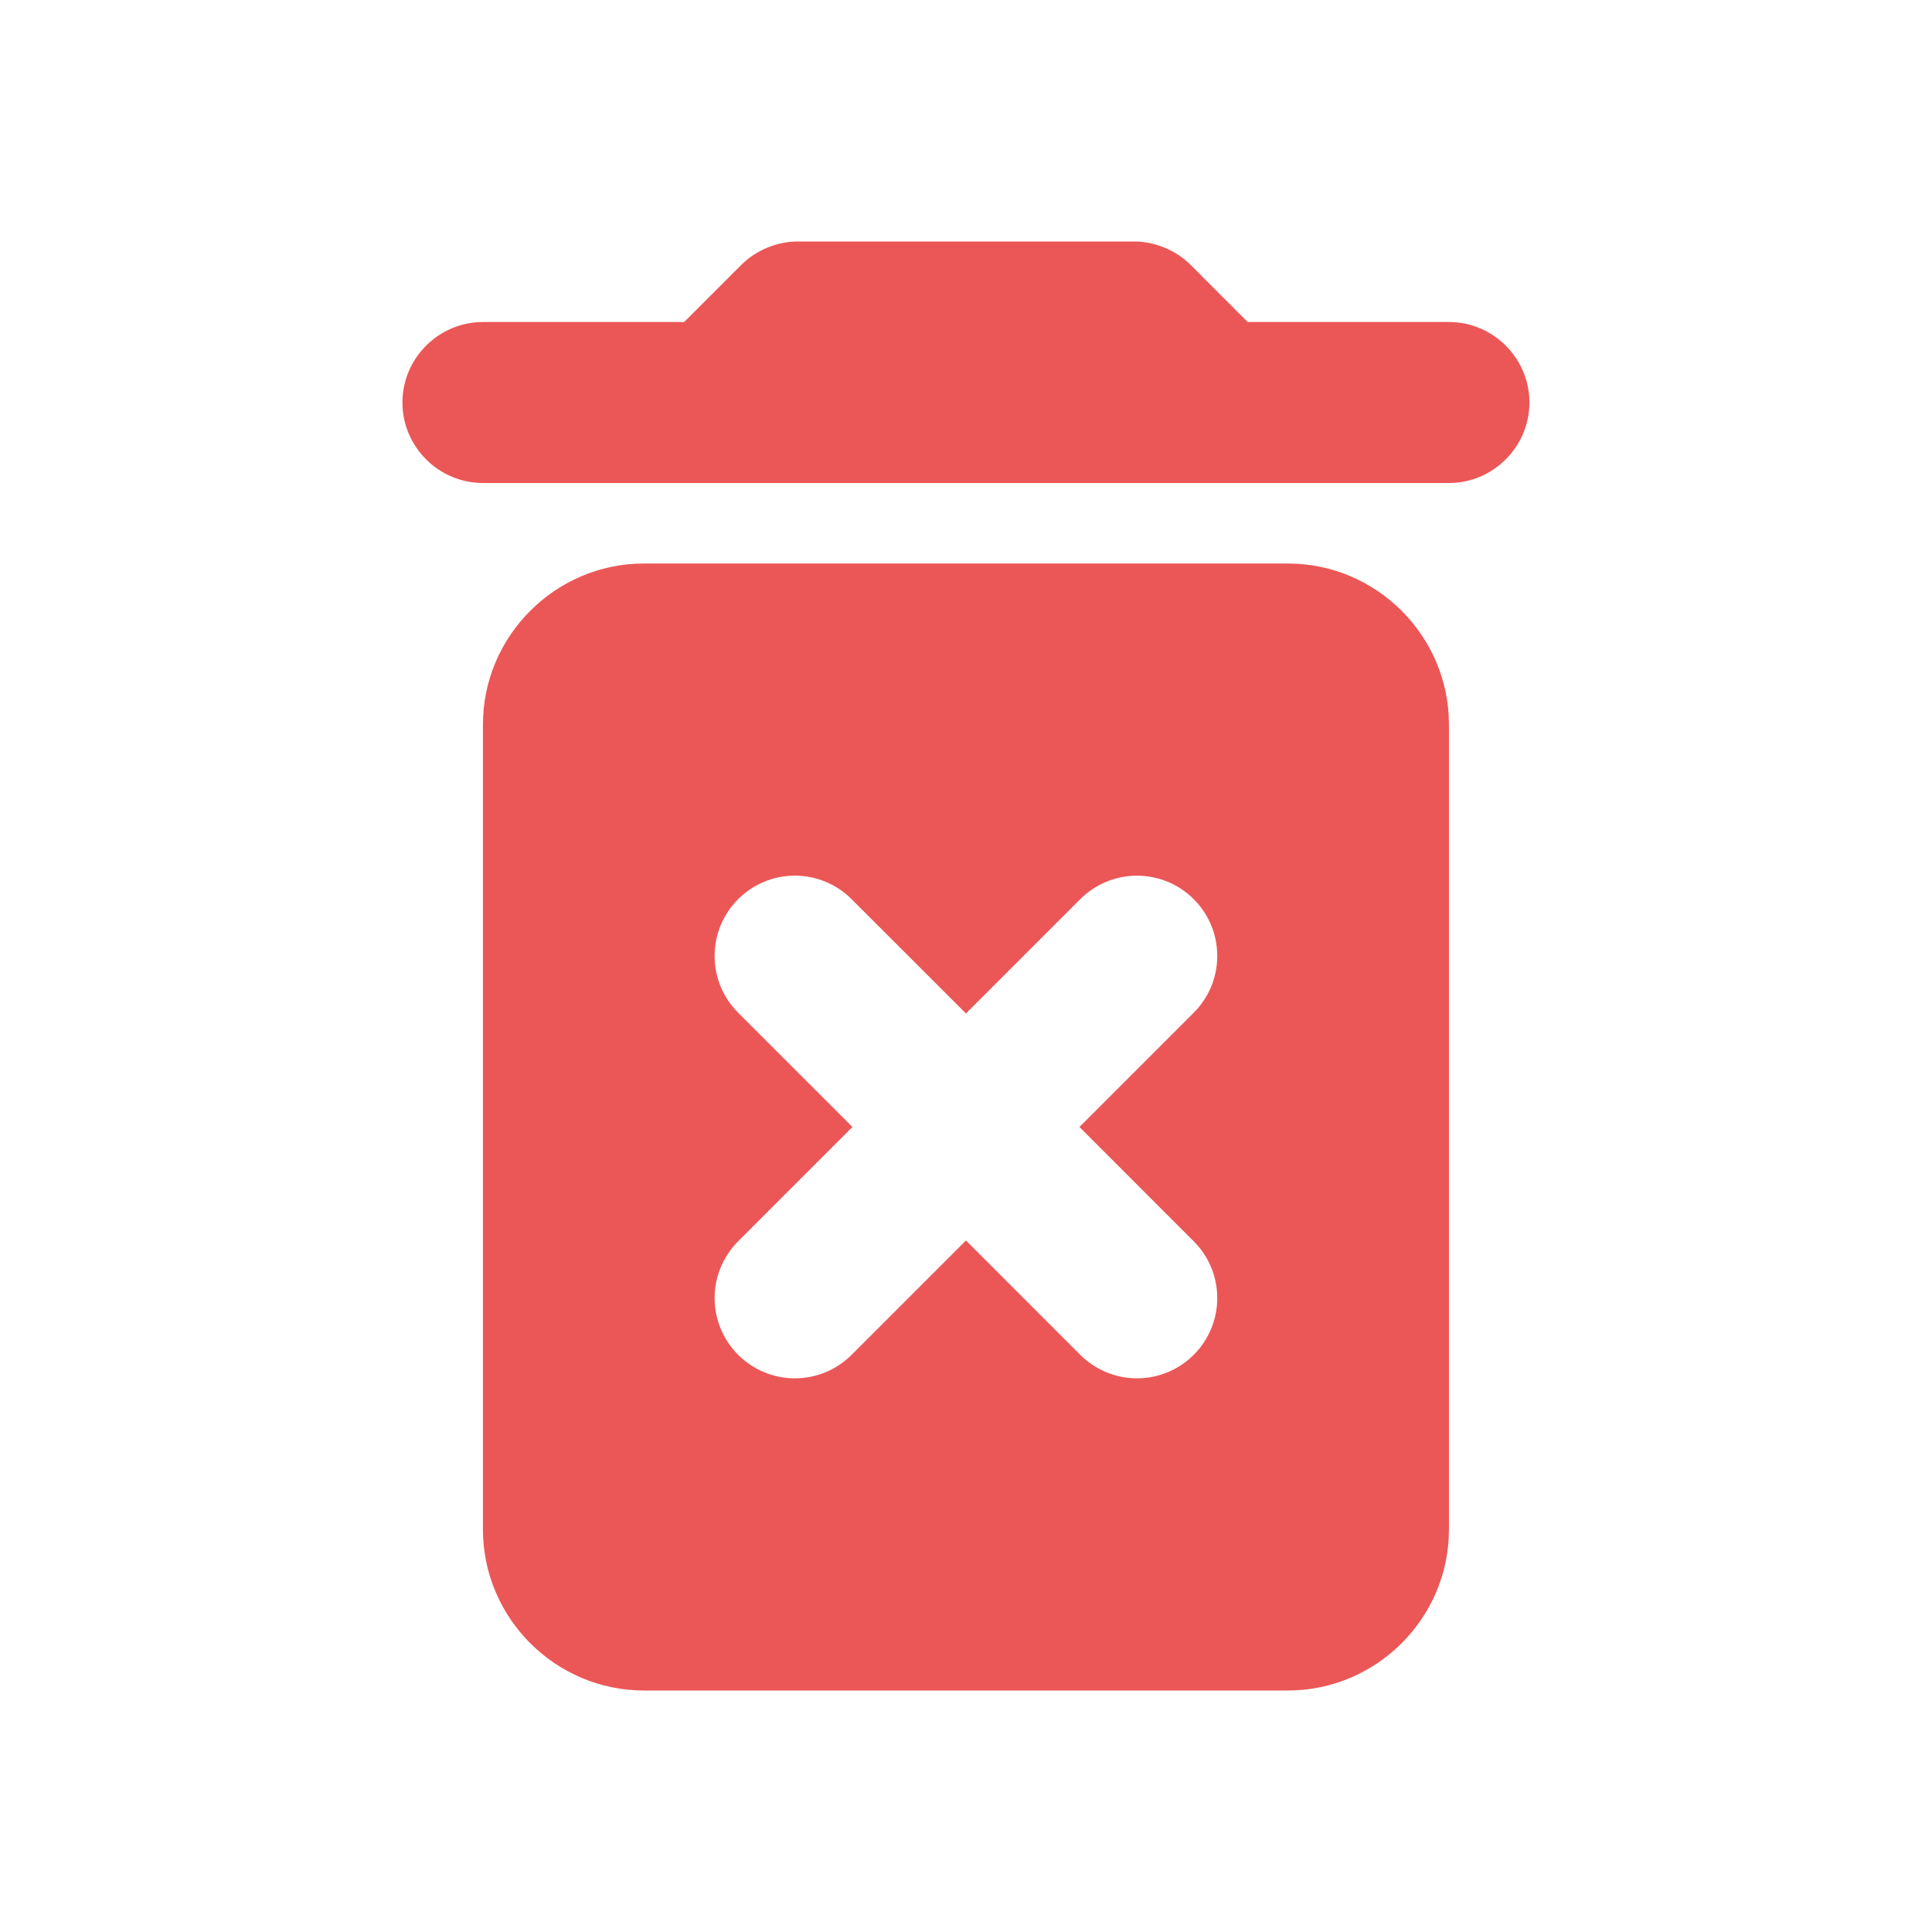 <svg width="40" height="40" viewBox="0 0 40 40" fill="none" xmlns="http://www.w3.org/2000/svg">
<path d="M9.999 31.667C9.999 33.5 11.499 35 13.332 35H26.665C28.499 35 29.999 33.5 29.999 31.667V15C29.999 13.167 28.499 11.667 26.665 11.667H13.332C11.499 11.667 9.999 13.167 9.999 15V31.667ZM15.282 18.617C15.436 18.462 15.619 18.34 15.821 18.256C16.023 18.172 16.239 18.129 16.457 18.129C16.675 18.129 16.892 18.172 17.093 18.256C17.295 18.34 17.478 18.462 17.632 18.617L19.999 20.983L22.365 18.617C22.52 18.462 22.703 18.34 22.904 18.256C23.106 18.173 23.322 18.13 23.54 18.13C23.759 18.13 23.975 18.173 24.176 18.256C24.378 18.34 24.561 18.462 24.715 18.617C24.87 18.771 24.992 18.954 25.076 19.156C25.159 19.357 25.202 19.573 25.202 19.792C25.202 20.01 25.159 20.226 25.076 20.428C24.992 20.629 24.87 20.812 24.715 20.967L22.349 23.333L24.715 25.7C24.87 25.854 24.992 26.038 25.076 26.239C25.159 26.441 25.202 26.657 25.202 26.875C25.202 27.093 25.159 27.309 25.076 27.511C24.992 27.712 24.87 27.896 24.715 28.05C24.561 28.204 24.378 28.327 24.176 28.41C23.975 28.494 23.759 28.537 23.54 28.537C23.322 28.537 23.106 28.494 22.904 28.41C22.703 28.327 22.52 28.204 22.365 28.05L19.999 25.683L17.632 28.05C17.478 28.204 17.294 28.327 17.093 28.41C16.891 28.494 16.675 28.537 16.457 28.537C16.239 28.537 16.023 28.494 15.821 28.41C15.62 28.327 15.436 28.204 15.282 28.05C15.128 27.896 15.005 27.712 14.922 27.511C14.838 27.309 14.795 27.093 14.795 26.875C14.795 26.657 14.838 26.441 14.922 26.239C15.005 26.038 15.128 25.854 15.282 25.7L17.649 23.333L15.282 20.967C15.127 20.812 15.005 20.629 14.921 20.428C14.838 20.226 14.795 20.01 14.795 19.792C14.795 19.573 14.838 19.357 14.921 19.156C15.005 18.954 15.127 18.771 15.282 18.617ZM25.832 6.667L24.649 5.483C24.349 5.183 23.915 5 23.482 5H16.515C16.082 5 15.649 5.183 15.349 5.483L14.165 6.667H9.999C9.082 6.667 8.332 7.417 8.332 8.333C8.332 9.25 9.082 10 9.999 10H29.999C30.915 10 31.665 9.25 31.665 8.333C31.665 7.417 30.915 6.667 29.999 6.667H25.832Z" fill="#EB5757"/>
</svg>
